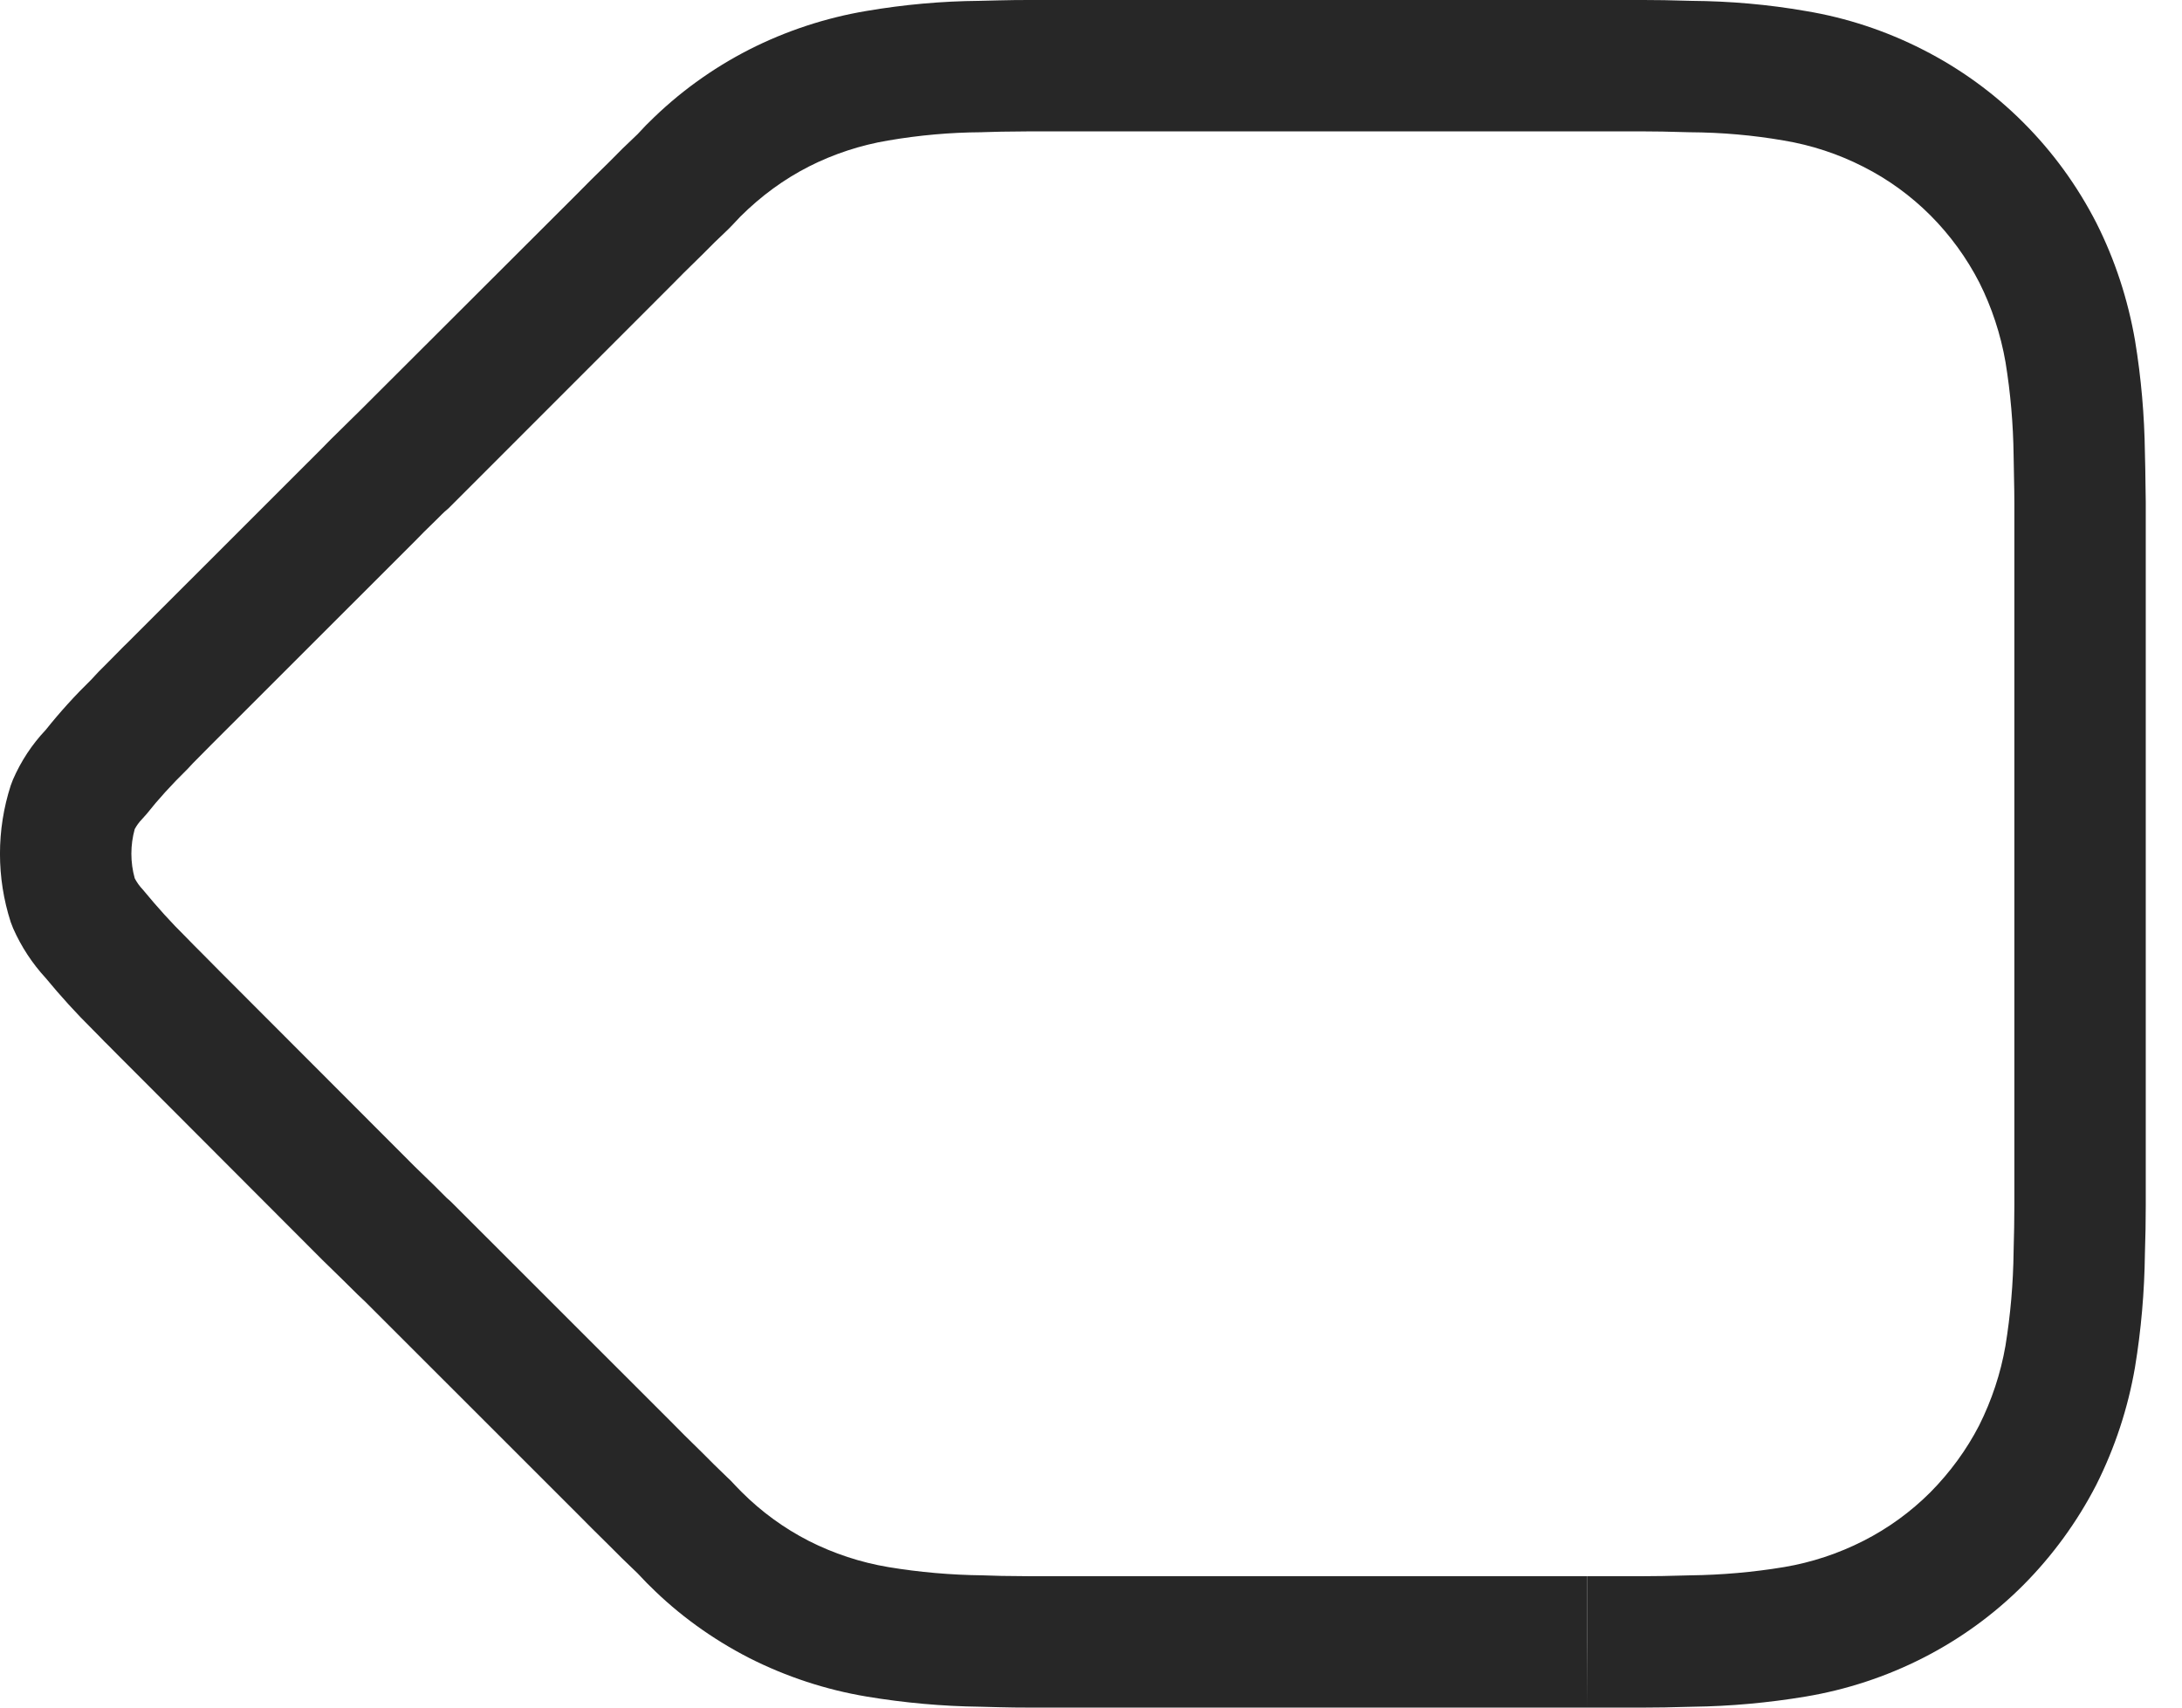 <svg width="23" height="18" viewBox="0 0 23 18" fill="none" xmlns="http://www.w3.org/2000/svg">
<path fill-rule="evenodd" clip-rule="evenodd" d="M3.605 13.483L3.77 13.646L3.847 13.719L6.085 15.956C6.182 16.055 6.284 16.156 6.429 16.299C6.506 16.378 6.592 16.462 6.721 16.585L6.762 16.628C6.816 16.685 6.829 16.699 6.854 16.722C7.15 17.018 7.507 17.277 7.897 17.477C8.288 17.675 8.705 17.812 9.136 17.884C9.532 17.95 9.931 17.986 10.332 17.991C10.422 17.993 10.468 17.994 10.525 17.996C10.643 17.999 10.744 18 10.841 18H16.731H16.733H17.326C17.474 18 17.59 17.998 17.845 17.991C18.236 17.986 18.636 17.95 19.032 17.884C19.463 17.812 19.88 17.675 20.269 17.477C20.66 17.278 21.018 17.019 21.328 16.708C21.637 16.397 21.895 16.042 22.095 15.655C22.294 15.259 22.43 14.844 22.504 14.416C22.57 14.016 22.604 13.617 22.609 13.218C22.615 13.038 22.618 12.869 22.618 12.706V5.294L22.616 5.161C22.614 4.968 22.612 4.882 22.609 4.77C22.604 4.383 22.57 3.984 22.505 3.59C22.43 3.156 22.294 2.741 22.099 2.353C21.897 1.958 21.638 1.602 21.328 1.292C21.018 0.981 20.66 0.722 20.268 0.523C19.88 0.325 19.463 0.187 19.033 0.116C18.638 0.047 18.235 0.012 17.83 0.009C17.59 0.002 17.474 0 17.326 0H10.84C10.742 0 10.642 0.001 10.523 0.004C10.466 0.005 10.42 0.007 10.32 0.009C9.931 0.012 9.528 0.048 9.13 0.116C8.703 0.188 8.286 0.325 7.896 0.523C7.505 0.723 7.148 0.982 6.838 1.292C6.827 1.301 6.808 1.321 6.721 1.414C6.61 1.518 6.511 1.615 6.416 1.713C6.268 1.857 6.177 1.948 6.076 2.051L3.776 4.347C3.747 4.375 3.718 4.403 3.684 4.437L3.599 4.521C3.509 4.609 3.451 4.666 3.387 4.733L1.335 6.784L1.312 6.806L1.284 6.834L1.232 6.887C1.183 6.937 1.162 6.958 1.139 6.981C1.054 7.065 1.011 7.109 0.963 7.163C0.792 7.33 0.631 7.507 0.482 7.694C0.337 7.847 0.221 8.024 0.137 8.217L0.113 8.28C-0.038 8.748 -0.038 9.252 0.113 9.72L0.139 9.787C0.224 9.979 0.34 10.156 0.482 10.31C0.638 10.499 0.803 10.681 0.977 10.853L1.052 10.929C1.094 10.973 1.112 10.991 1.139 11.017C1.165 11.044 1.185 11.064 1.234 11.113C1.284 11.164 1.308 11.188 1.338 11.217L3.4 13.283L3.605 13.483ZM16.733 17.308V18L16.731 17.308V16.615H10.841C10.756 16.615 10.666 16.614 10.557 16.612C10.503 16.61 10.46 16.609 10.36 16.606C10.019 16.602 9.69 16.573 9.364 16.519C9.072 16.47 8.789 16.377 8.525 16.243C8.265 16.11 8.026 15.936 7.818 15.728C7.809 15.72 7.791 15.701 7.768 15.677C7.701 15.605 7.694 15.599 7.665 15.572C7.56 15.471 7.484 15.397 7.408 15.319C7.258 15.172 7.163 15.079 7.07 14.983L4.779 12.693C4.757 12.67 4.734 12.649 4.71 12.629L4.576 12.495L4.374 12.299L2.315 10.237C2.288 10.21 2.268 10.19 2.22 10.141C2.169 10.09 2.146 10.066 2.116 10.036C2.094 10.015 2.079 9.999 2.039 9.959L1.999 9.918L1.958 9.876C1.806 9.726 1.668 9.574 1.505 9.377C1.471 9.341 1.442 9.301 1.42 9.258C1.373 9.089 1.373 8.91 1.42 8.74C1.44 8.703 1.465 8.668 1.495 8.637L1.546 8.58C1.669 8.425 1.802 8.278 1.979 8.104C2.012 8.067 2.042 8.036 2.116 7.962C2.143 7.935 2.168 7.91 2.218 7.859L2.265 7.812L2.288 7.789L2.308 7.769L4.378 5.7C4.438 5.637 4.486 5.59 4.603 5.476L4.657 5.422C4.674 5.405 4.689 5.391 4.727 5.359L7.062 3.023C7.159 2.924 7.243 2.84 7.395 2.692C7.488 2.597 7.574 2.513 7.674 2.419C7.699 2.395 7.728 2.364 7.802 2.285C8.024 2.064 8.263 1.89 8.525 1.756C8.787 1.623 9.07 1.53 9.362 1.481C9.689 1.425 10.016 1.396 10.343 1.394L10.369 1.393C10.464 1.391 10.505 1.39 10.555 1.388C10.664 1.386 10.754 1.385 10.84 1.385H17.326C17.457 1.385 17.565 1.387 17.807 1.394C18.15 1.396 18.478 1.425 18.801 1.481C19.096 1.53 19.377 1.623 19.64 1.757C19.903 1.89 20.141 2.063 20.349 2.271C20.556 2.479 20.73 2.718 20.864 2.979C20.995 3.24 21.089 3.525 21.14 3.819C21.192 4.139 21.221 4.469 21.225 4.8C21.228 4.912 21.229 4.993 21.232 5.177L21.233 5.303L21.233 5.59V12.706C21.233 12.854 21.23 13.01 21.225 13.189C21.221 13.531 21.192 13.861 21.139 14.187C21.089 14.475 20.995 14.76 20.861 15.027C20.73 15.281 20.555 15.521 20.347 15.731C20.141 15.937 19.903 16.11 19.641 16.243C19.377 16.377 19.096 16.47 18.805 16.519C18.479 16.573 18.148 16.602 17.817 16.606C17.565 16.613 17.457 16.615 17.326 16.615H16.733V17.308Z" fill="#272727"/>
</svg>

